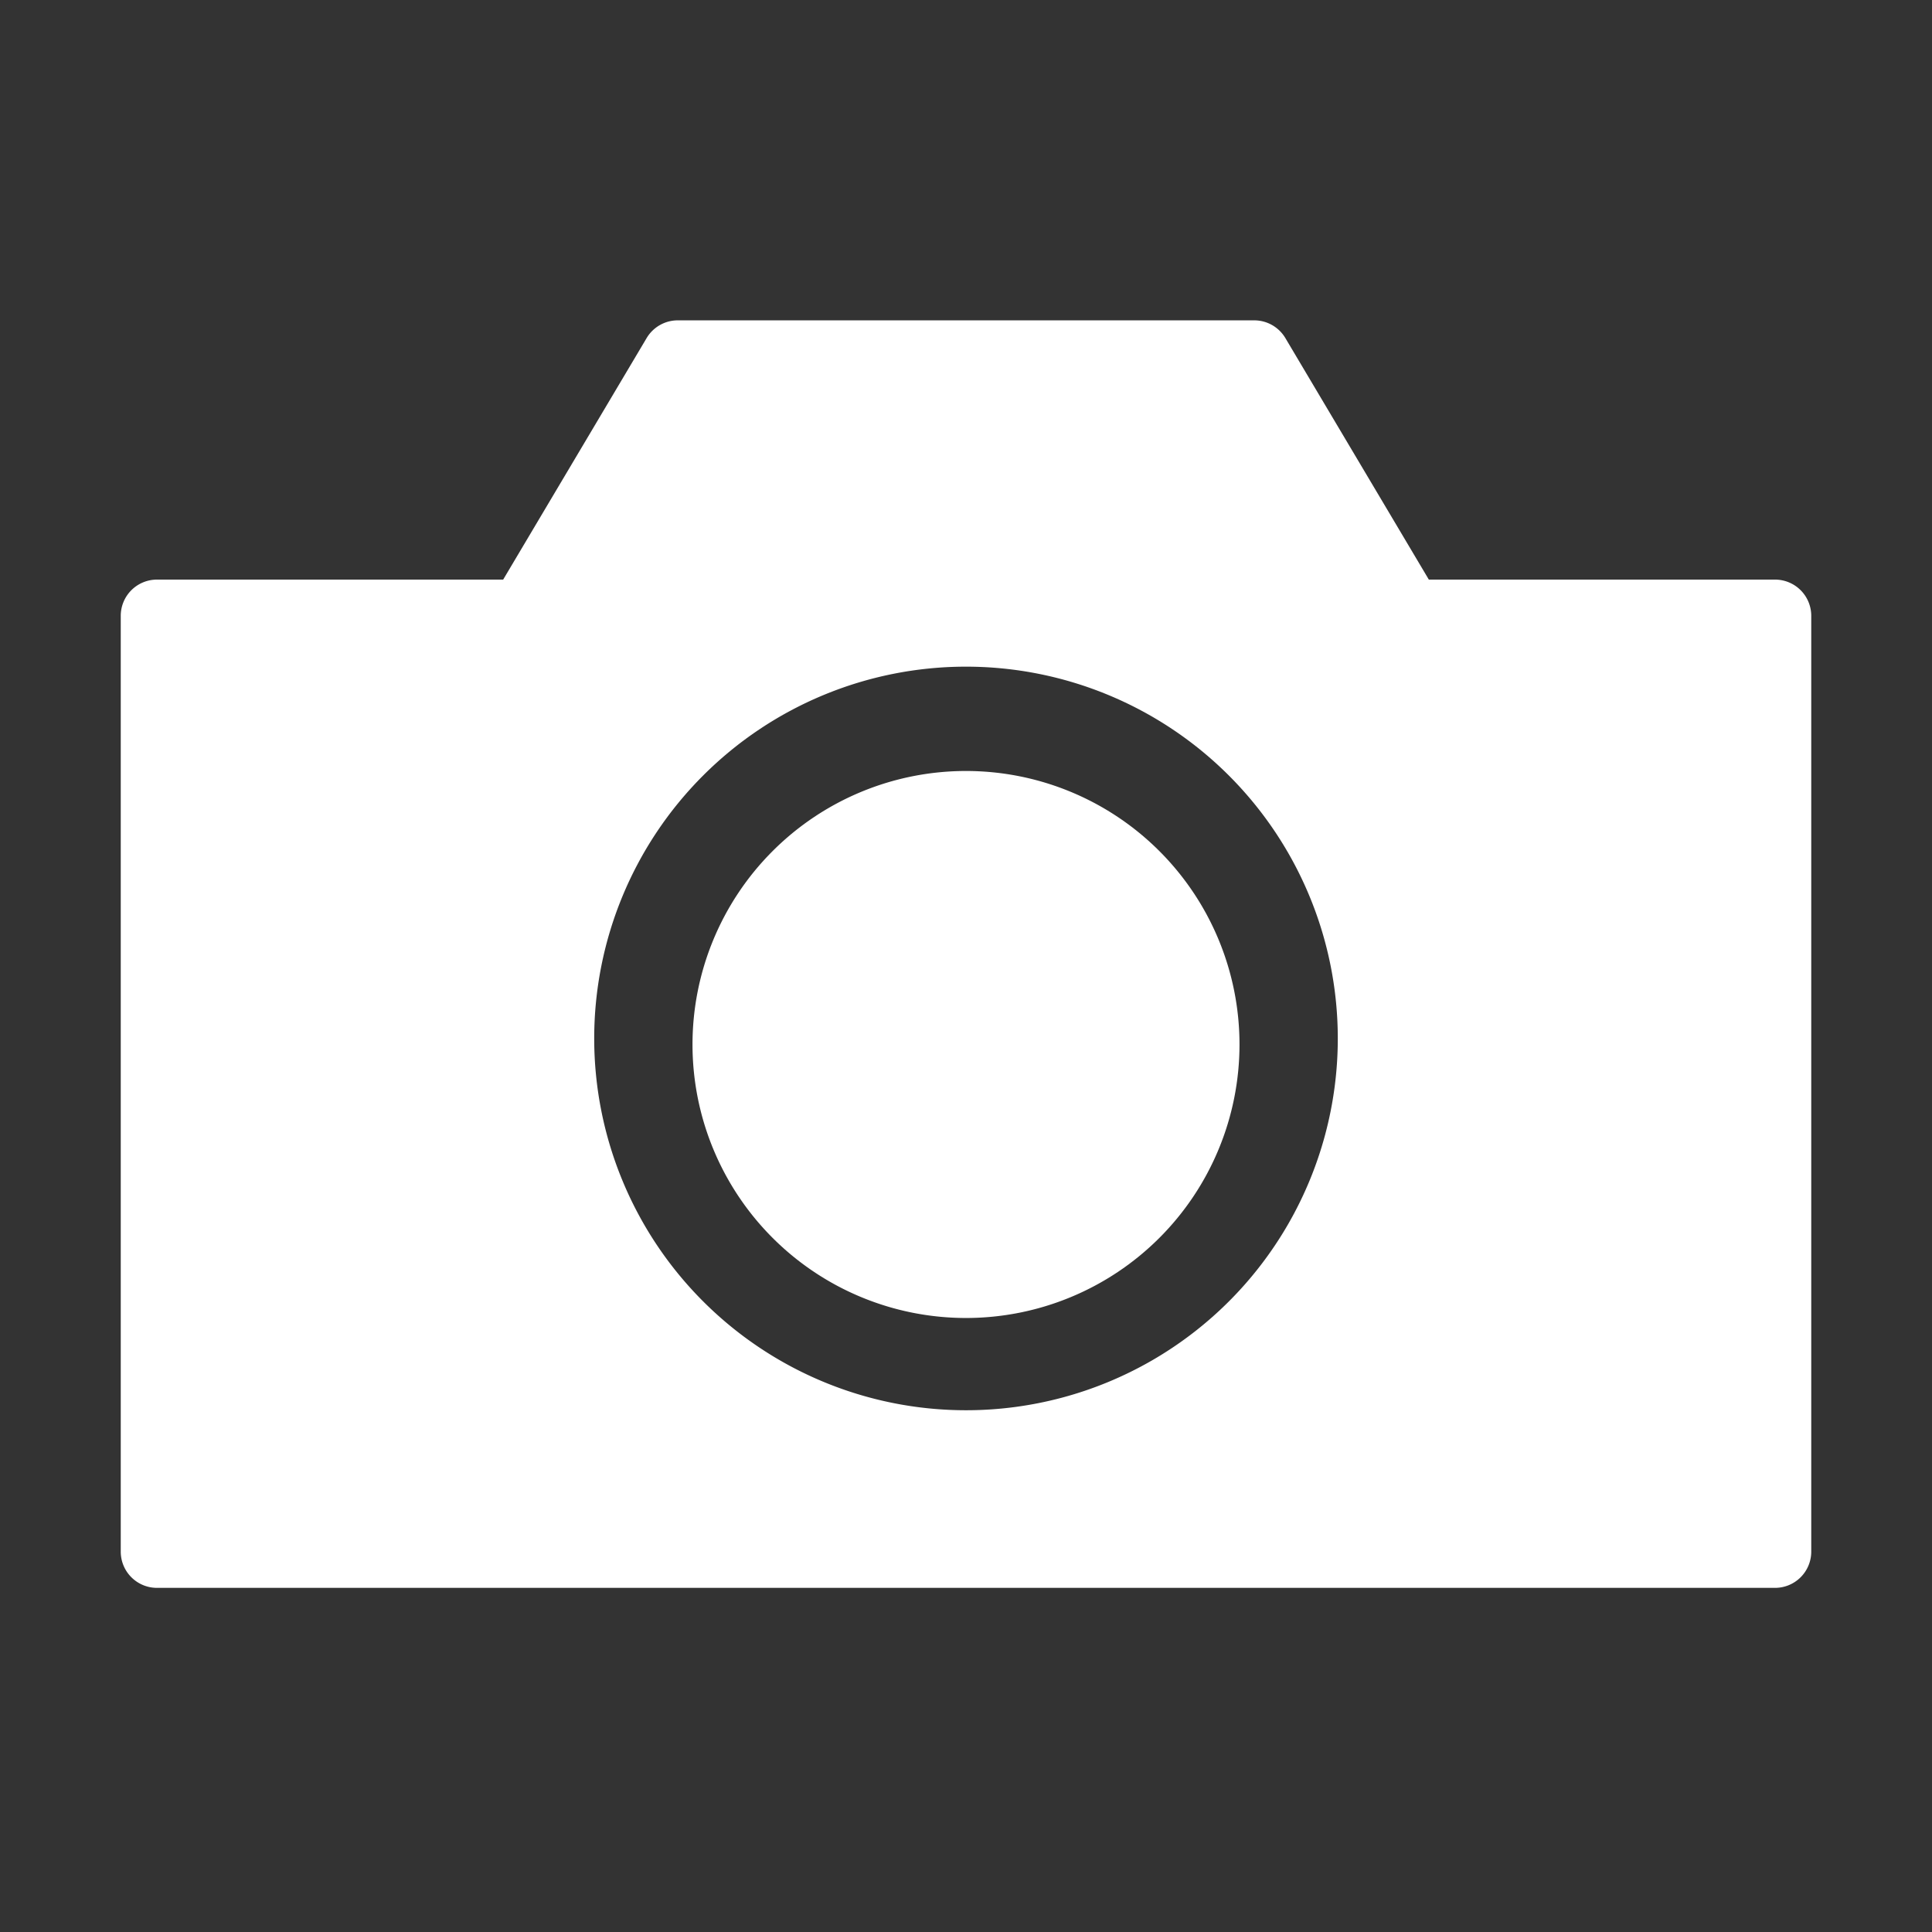 <?xml version="1.0" standalone="no"?><!DOCTYPE svg PUBLIC "-//W3C//DTD SVG 1.1//EN" "http://www.w3.org/Graphics/SVG/1.1/DTD/svg11.dtd"><svg t="1600151843844" class="icon" viewBox="0 0 1024 1024" version="1.1" xmlns="http://www.w3.org/2000/svg" p-id="2755" width="64" height="64" xmlns:xlink="http://www.w3.org/1999/xlink"><rect x="0" y="0" width="1024" height="1024" fill="#333333" stroke="none"/><defs><style type="text/css"></style></defs><path d="M512 553.6m-144.96 0a144.96 144.96 0 1 0 289.92 0 144.96 144.96 0 1 0-289.92 0Z" p-id="2756" fill="#ffffff"></path><path d="M940.8 307.2h-183.488l-76.032-128a19.2 19.2 0 0 0-16.512-9.408H359.232A19.2 19.2 0 0 0 342.72 179.2L266.688 307.2H83.2a19.2 19.2 0 0 0-19.2 19.2v496a19.2 19.2 0 0 0 19.2 19.2h857.6a19.2 19.2 0 0 0 19.2-19.2V326.4a19.2 19.2 0 0 0-19.2-19.2z m-428.8 440.256A197.056 197.056 0 1 1 709.056 550.4 196.992 196.992 0 0 1 512 747.456z" p-id="2757" fill="#ffffff"></path></svg>